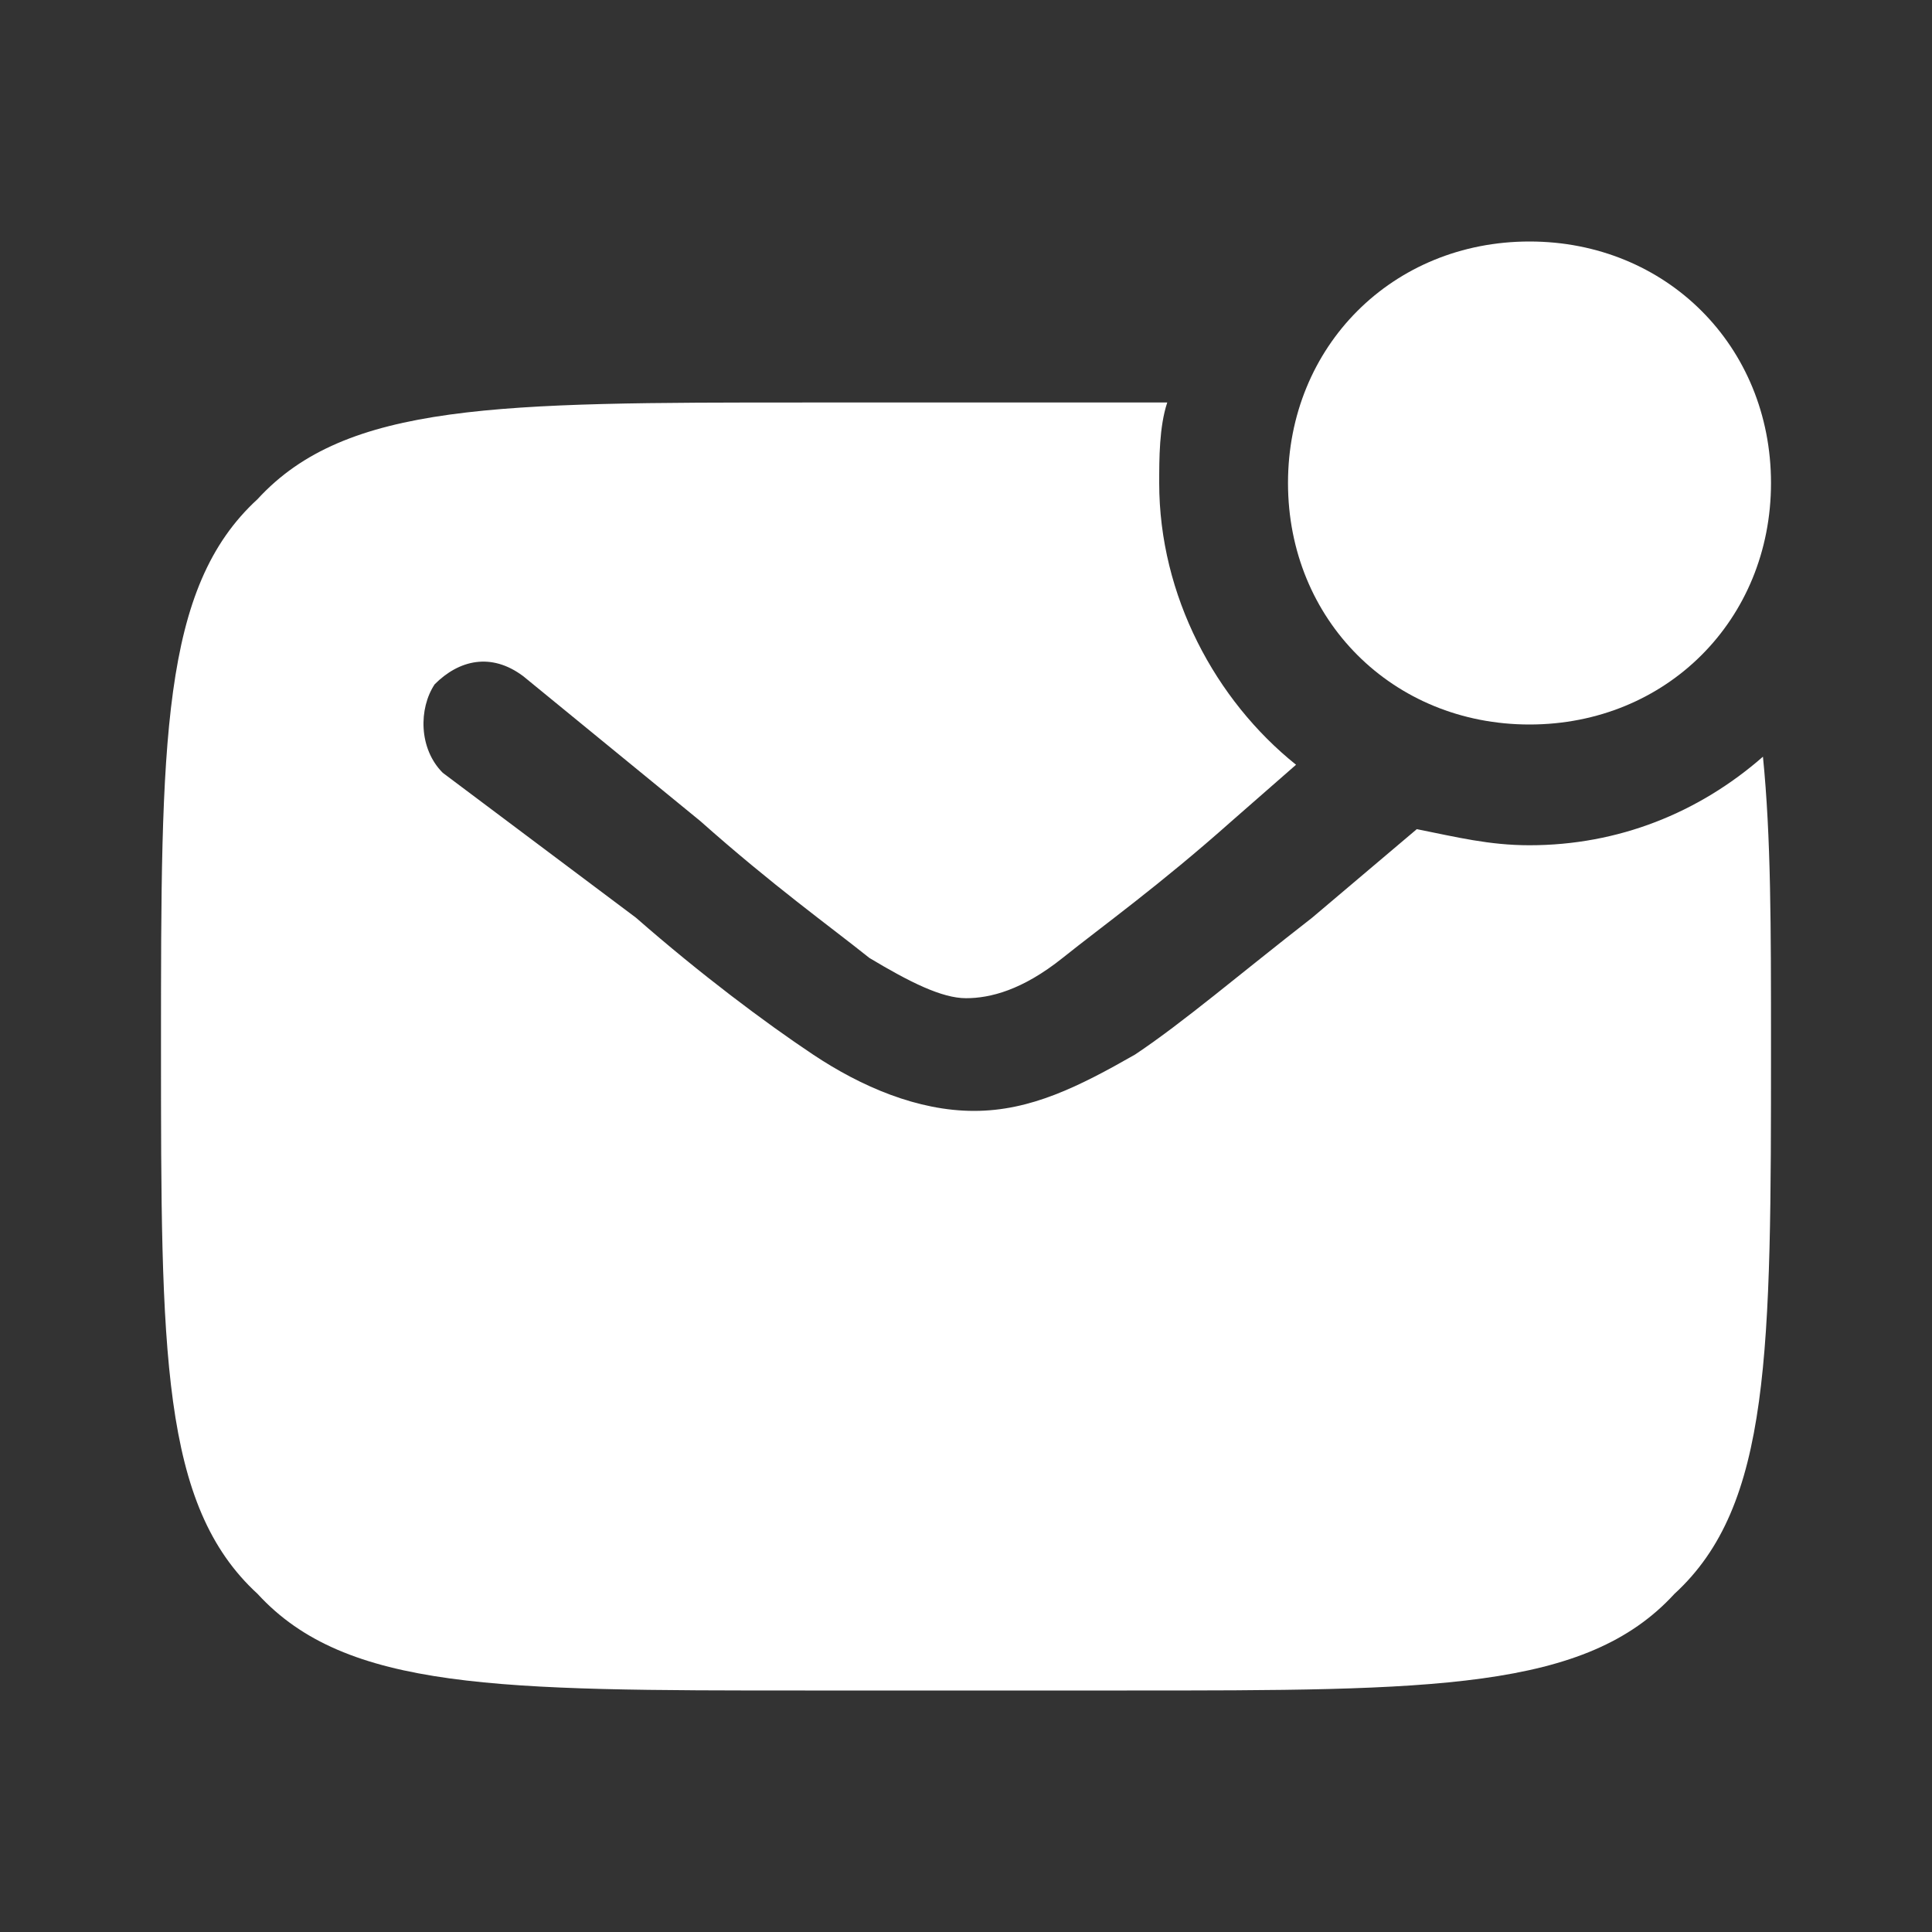 <?xml version="1.0" encoding="utf-8"?>
<!-- Generator: Adobe Illustrator 27.8.1, SVG Export Plug-In . SVG Version: 6.00 Build 0)  -->
<svg version="1.0" id="Layer_1" xmlns="http://www.w3.org/2000/svg" xmlns:xlink="http://www.w3.org/1999/xlink" x="0px" y="0px"
	 viewBox="0 0 24 24" style="enable-background:new 0 0 24 24;" xml:space="preserve">
<rect x="0" y="0" width="24" height="24" fill="#333333" stroke="none"/>
<style type="text/css">
	.st0{fill:#FFFFFF;}
	.st1{fill-rule:evenodd;clip-rule:evenodd;fill:#FFFFFF;}
</style>
<path class="st0" d="M22,6c0,1.7-1.3,3-3,3s-3-1.3-3-3s1.3-3,3-3S22,4.3,22,6z"/>
<path class="st1" d="M14,5h-4C6.2,5,4.3,5,3.2,6.2C2,7.3,2,9.2,2,13c0,3.8,0,5.7,1.2,6.8C4.3,21,6.2,21,10,21h4c3.8,0,5.7,0,6.8-1.2
	C22,18.7,22,16.8,22,13c0-1.5,0-2.6-0.1-3.6c-0.8,0.7-1.8,1.1-2.9,1.1c-0.5,0-0.9-0.1-1.4-0.2l-1.3,1.1c-0.9,0.7-1.6,1.3-2.2,1.7
	c-0.7,0.4-1.3,0.7-2,0.7s-1.4-0.3-2-0.7c-0.6-0.4-1.4-1-2.2-1.7L5.5,9.6C5.2,9.3,5.2,8.8,5.4,8.5c0.3-0.3,0.7-0.4,1.1-0.1l2.2,1.8
	c0.9,0.8,1.6,1.3,2.1,1.7c0.5,0.3,0.9,0.5,1.2,0.5s0.7-0.1,1.2-0.5c0.5-0.4,1.2-0.9,2.1-1.7l0.8-0.7c-1-0.8-1.7-2.1-1.7-3.5
	c0-0.3,0-0.7,0.1-1C14.4,5,14.2,5,14,5z"/>
</svg>
